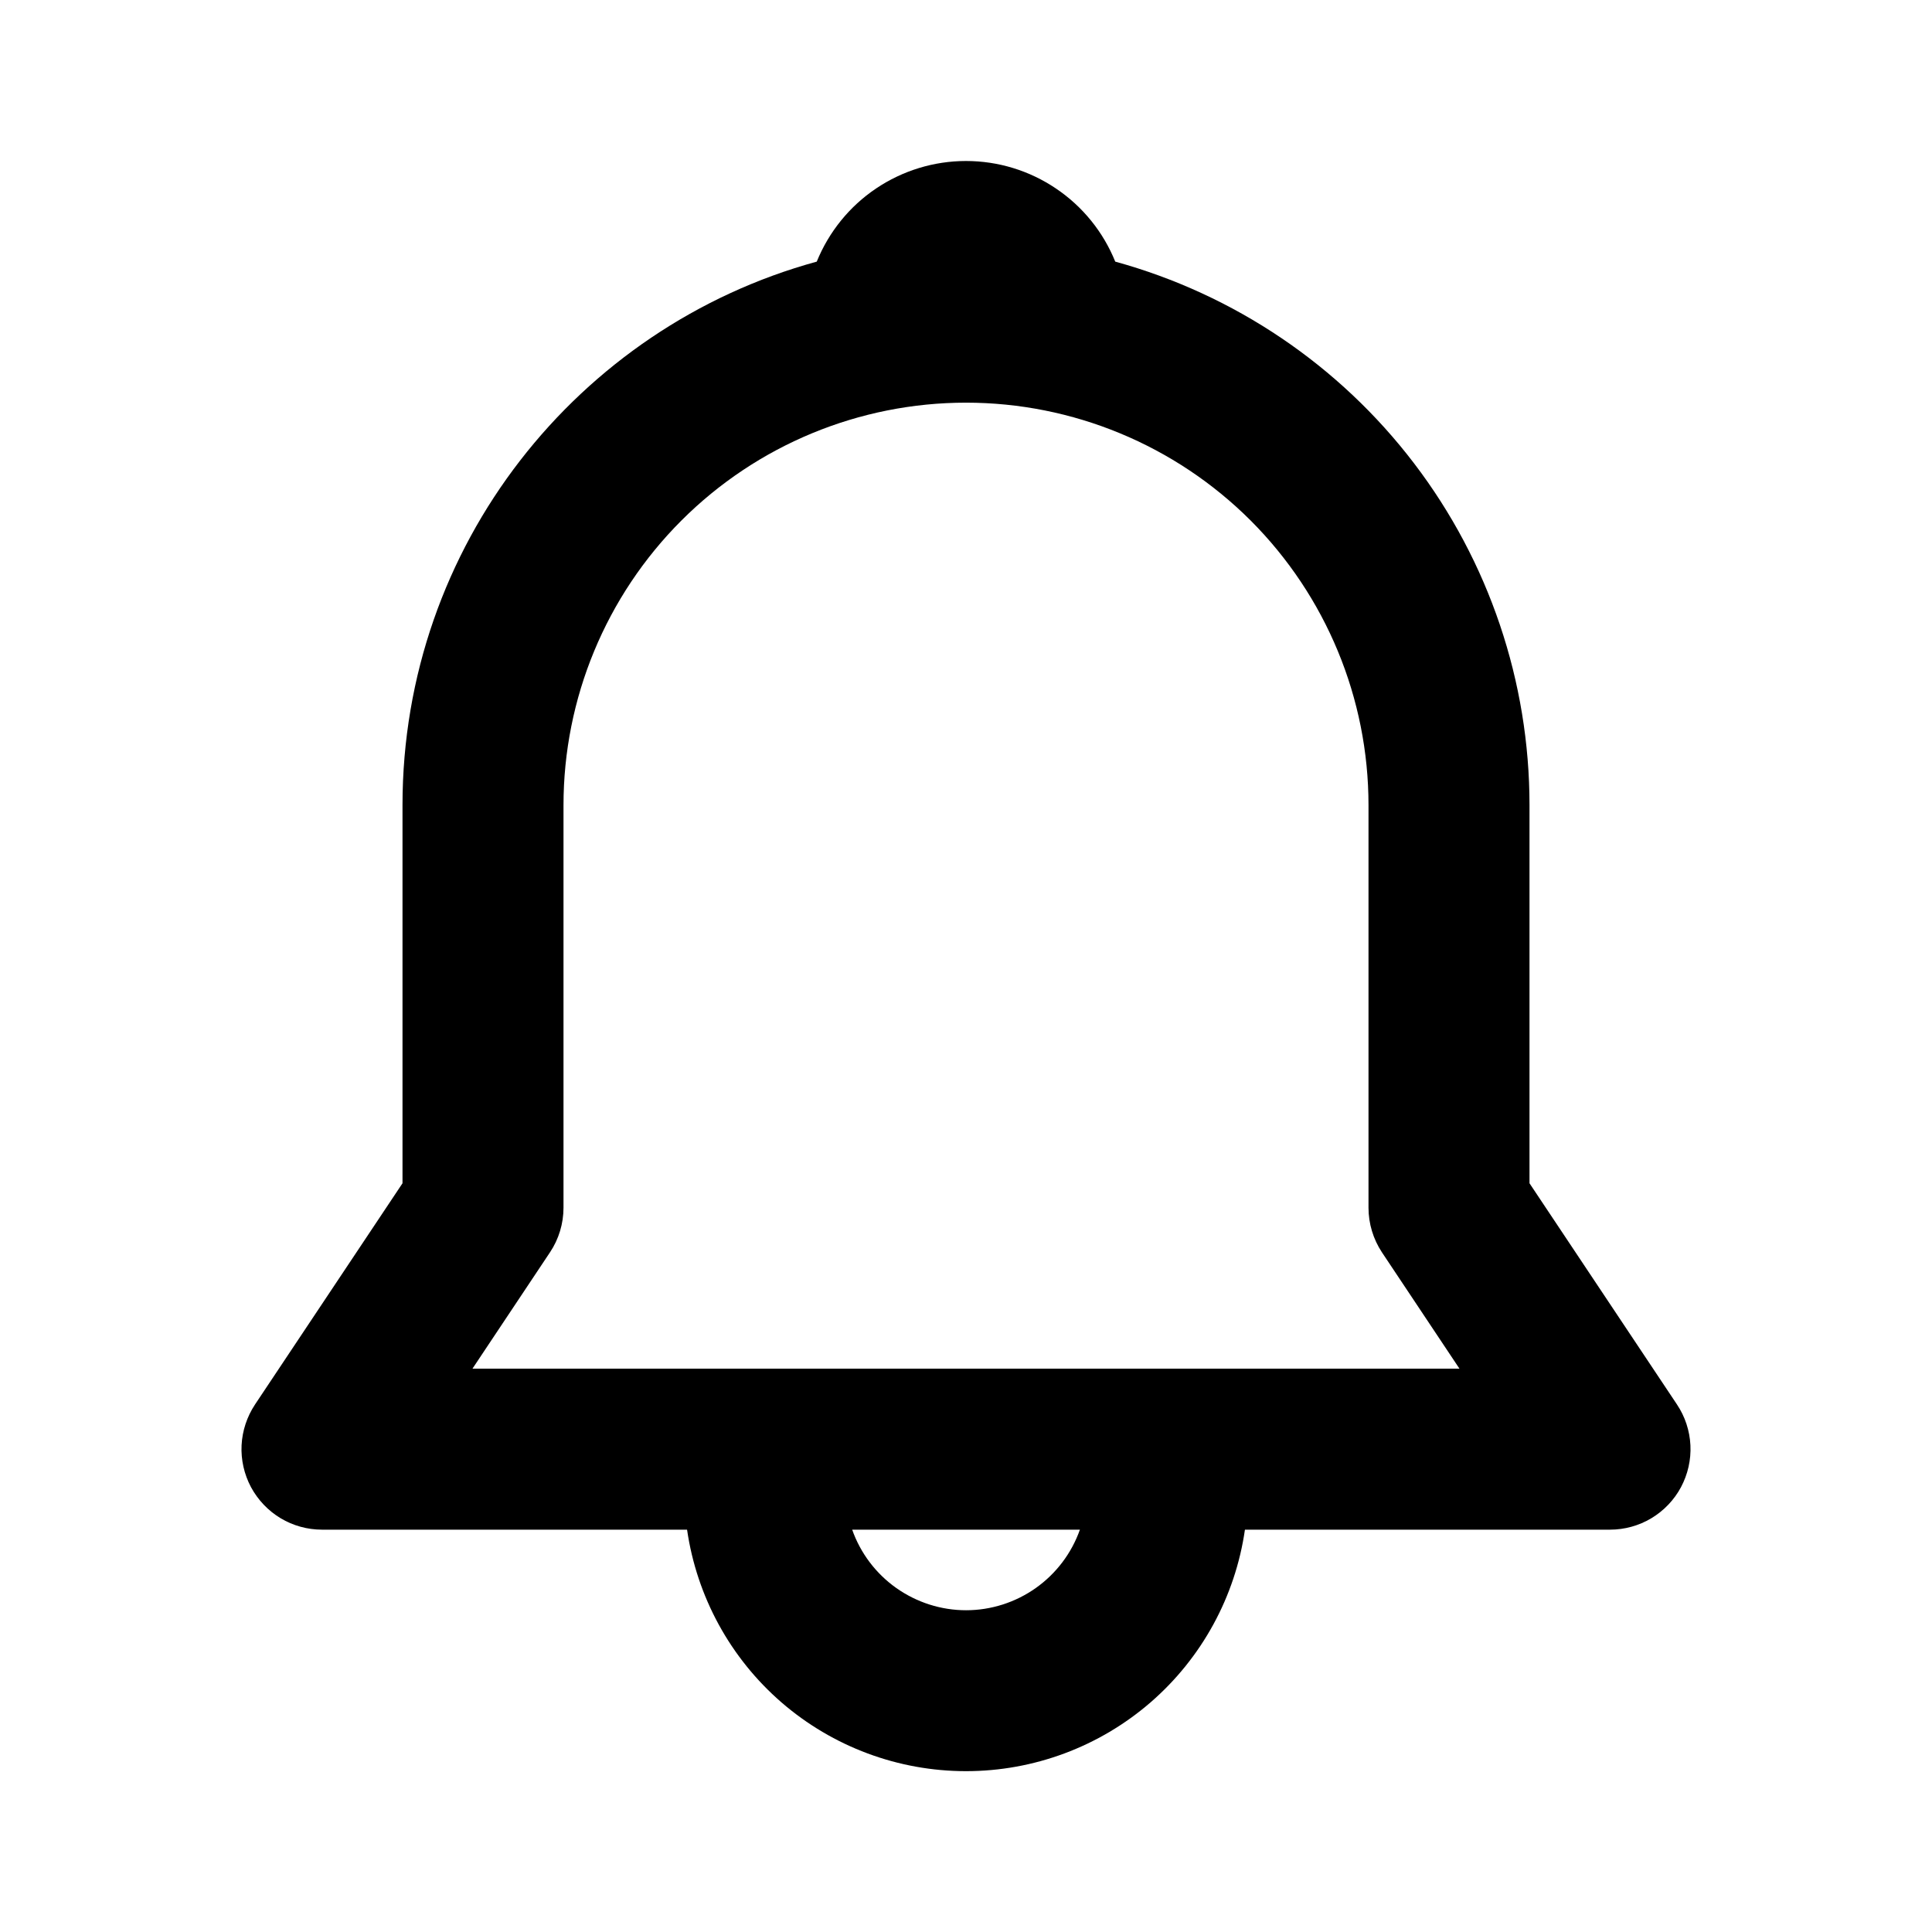 <svg width="24" height="24" viewBox="0 0 24 24" fill="none" xmlns="http://www.w3.org/2000/svg">
<path d="M10.146 3.25C10.296 2.881 10.552 2.564 10.882 2.342C11.213 2.119 11.602 2 12 2C12.399 2 12.788 2.119 13.118 2.342C13.448 2.564 13.705 2.881 13.854 3.25C15.333 3.657 16.637 4.537 17.567 5.757C18.497 6.977 19 8.468 19 10.002V14.699L20.832 17.447C20.933 17.598 20.99 17.773 20.999 17.953C21.008 18.134 20.967 18.314 20.882 18.474C20.797 18.633 20.669 18.767 20.514 18.86C20.359 18.953 20.181 19.002 20 19.002H15.465C15.345 19.835 14.928 20.597 14.292 21.148C13.655 21.699 12.842 22.002 12 22.002C11.158 22.002 10.345 21.699 9.708 21.148C9.072 20.597 8.656 19.835 8.535 19.002H4C3.819 19.002 3.641 18.953 3.486 18.86C3.331 18.767 3.204 18.633 3.118 18.474C3.033 18.314 2.992 18.134 3.001 17.953C3.01 17.773 3.068 17.598 3.168 17.447L5 14.699V10.002C5 6.778 7.18 4.062 10.146 3.25ZM10.586 19.002C10.689 19.294 10.881 19.548 11.134 19.727C11.388 19.906 11.69 20.003 12.001 20.003C12.311 20.003 12.614 19.906 12.867 19.727C13.12 19.548 13.312 19.294 13.415 19.002H10.585H10.586ZM12 5.002C10.674 5.002 9.402 5.529 8.465 6.466C7.527 7.404 7 8.676 7 10.002V15.002C7 15.199 6.942 15.393 6.832 15.557L5.869 17.002H18.13L17.167 15.557C17.058 15.392 17 15.199 17 15.002V10.002C17 8.676 16.473 7.404 15.536 6.466C14.598 5.529 13.326 5.002 12 5.002Z" fill="black"/>
</svg>

